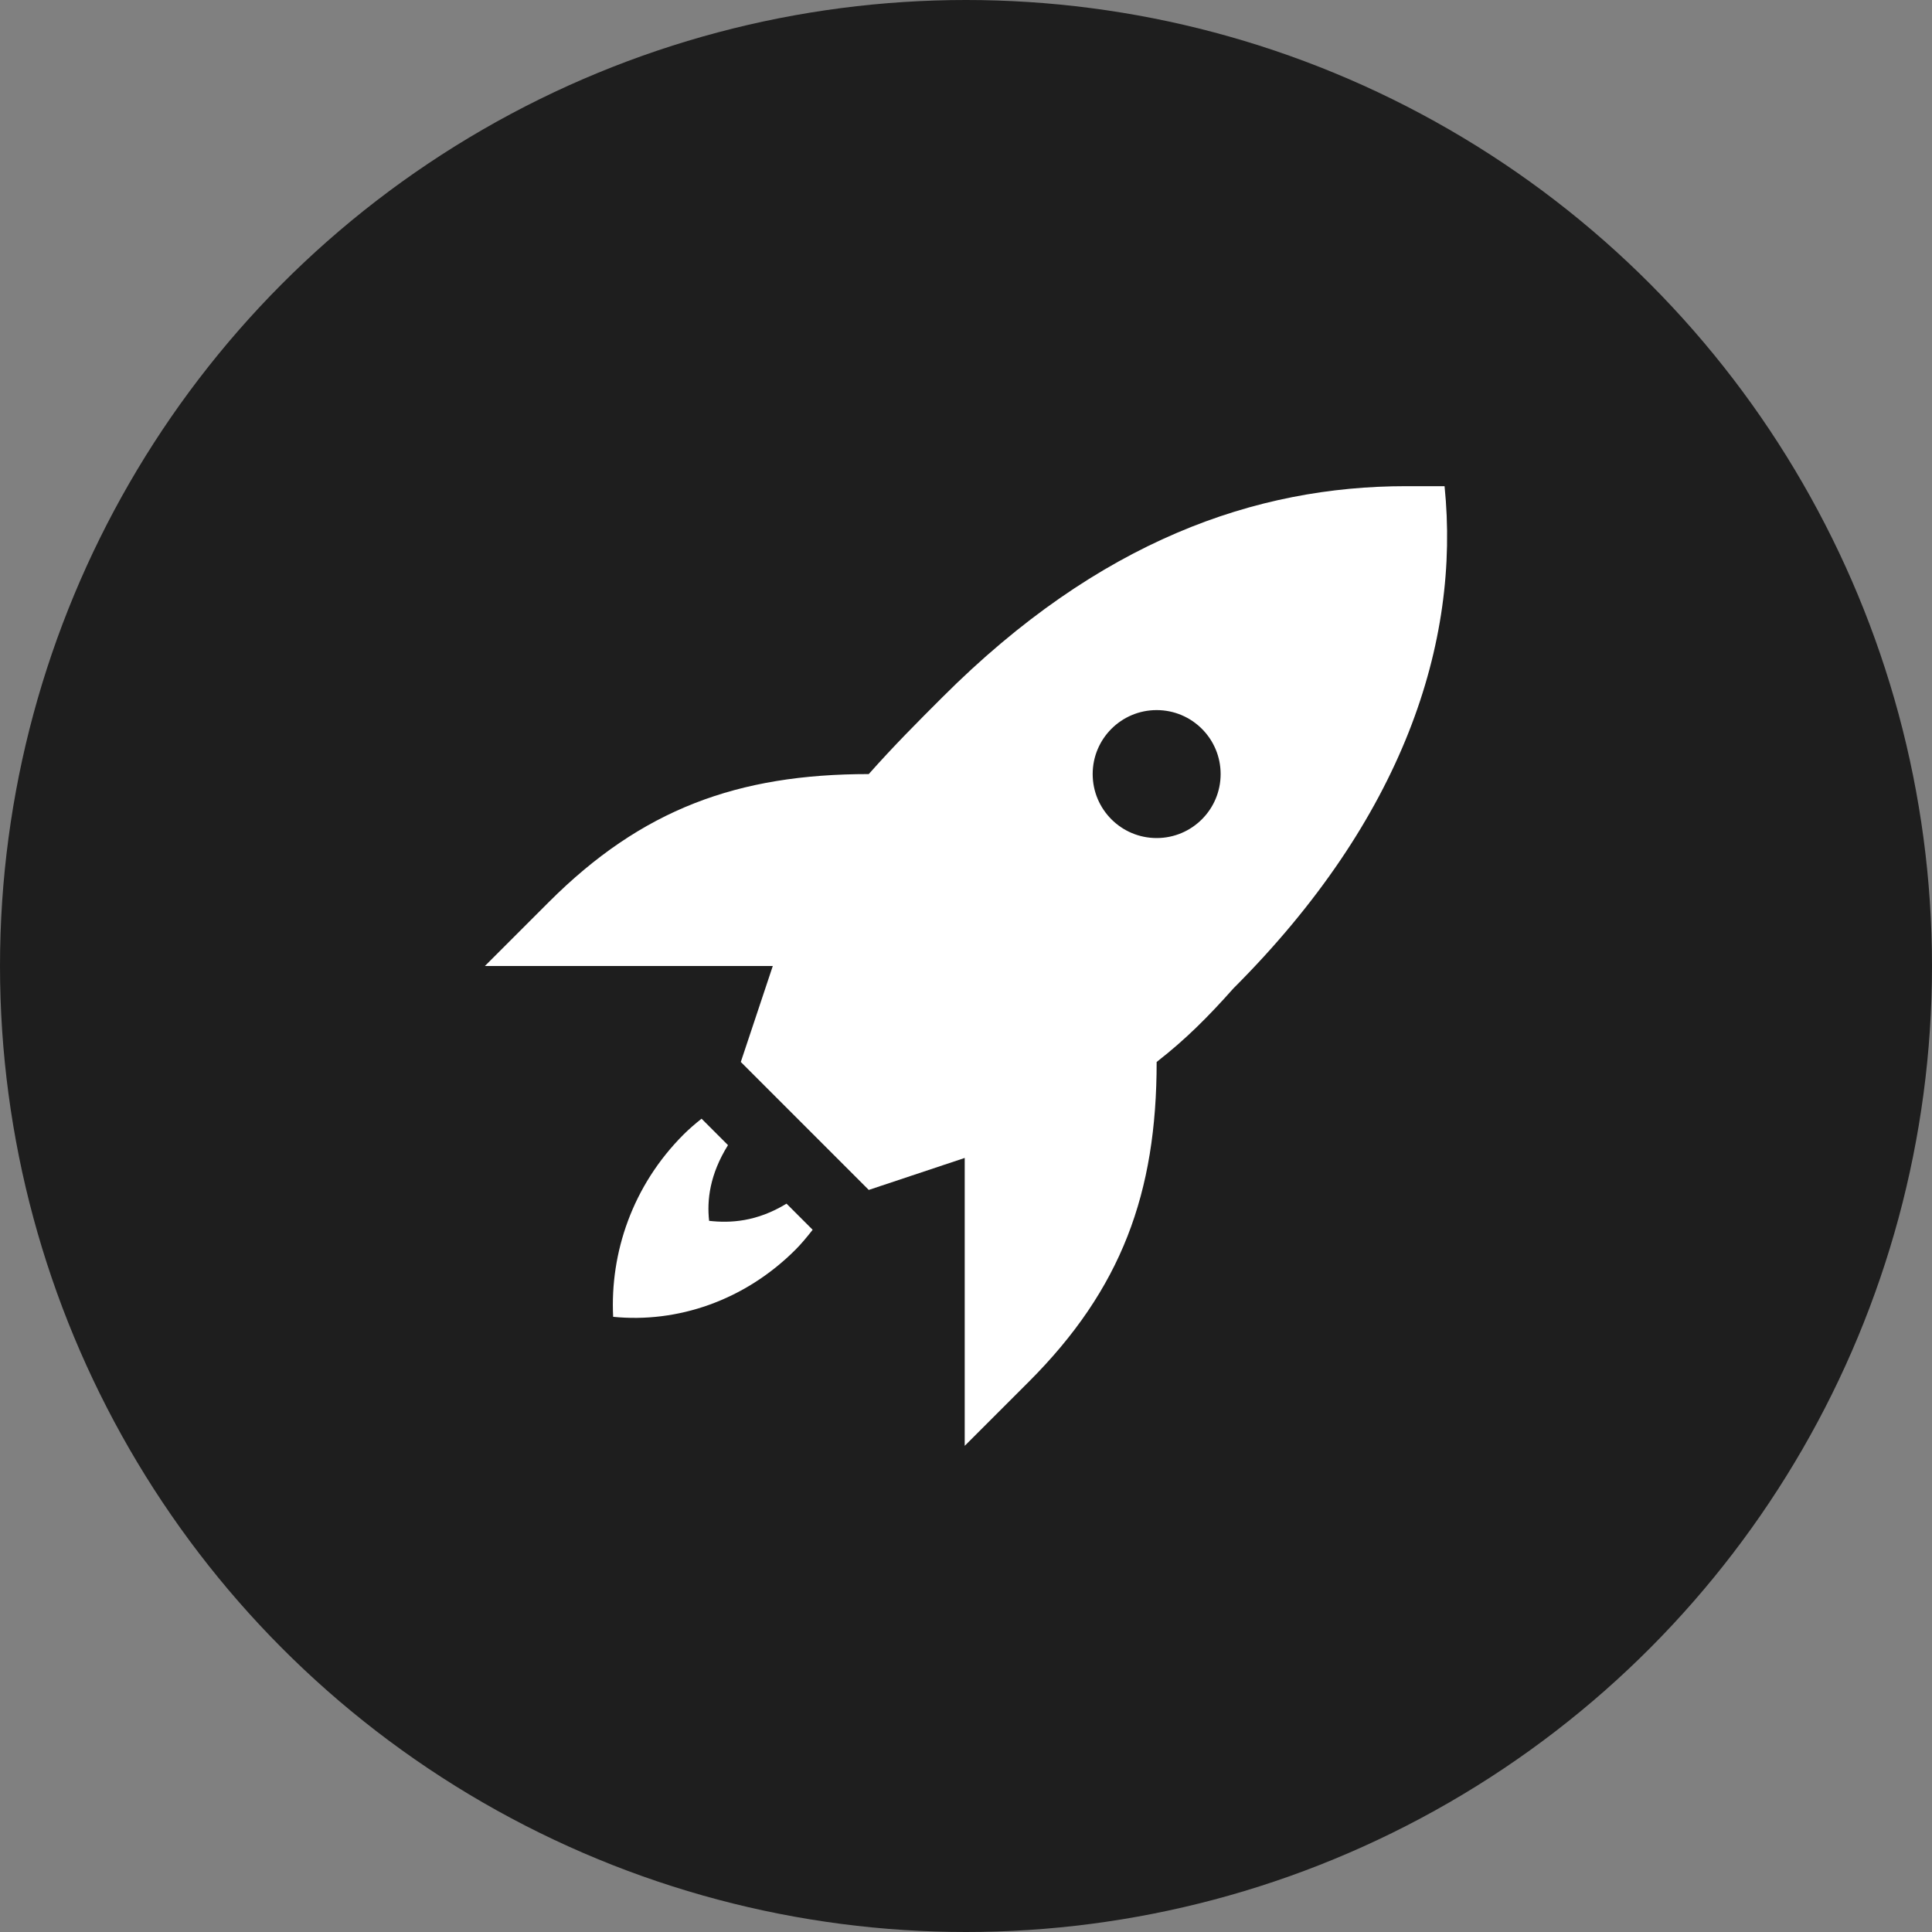 <svg xmlns="http://www.w3.org/2000/svg" width="512" height="512"><rect width="100%" height="100%" fill="#808080" stroke="none"/><circle fill="#1e1e1e" cx="256" cy="256" r="256"/><g fill="#fff"><path d="M382.822 128.84h-10.166c-39.844 0-81.383 14.408-122.922 55.947-6.782 6.781-12.723 12.719-19.505 20.35-34.757 0-60.189 9.324-84.773 33.908L128.5 256h76.296l-8.477 25.431 33.909 33.91 25.432-8.477v76.295l16.955-16.953c24.586-24.586 33.91-50.018 33.91-84.775 7.629-5.934 13.566-11.873 20.35-19.504 44.929-44.928 60.185-91.548 55.947-133.087zm-76.297 93.252c-9.365 0-16.955-7.592-16.955-16.955 0-9.365 7.59-16.955 16.955-16.955 9.363 0 16.955 7.59 16.955 16.955 0 9.363-7.592 16.955-16.955 16.955z"/><path d="M185.921 296.467c-1.713 1.355-3.345 2.766-4.769 4.189-13.563 13.562-19.508 31.359-18.66 48.314 16.955 1.695 34.768-4.236 48.331-17.799 1.552-1.553 3.062-3.385 4.537-5.266l-6.922-6.922c-7.969 4.848-14.936 5.174-20.514 4.553-.611-5.477.158-12.285 5-20.066l-7.003-7.003z"/></g></svg>